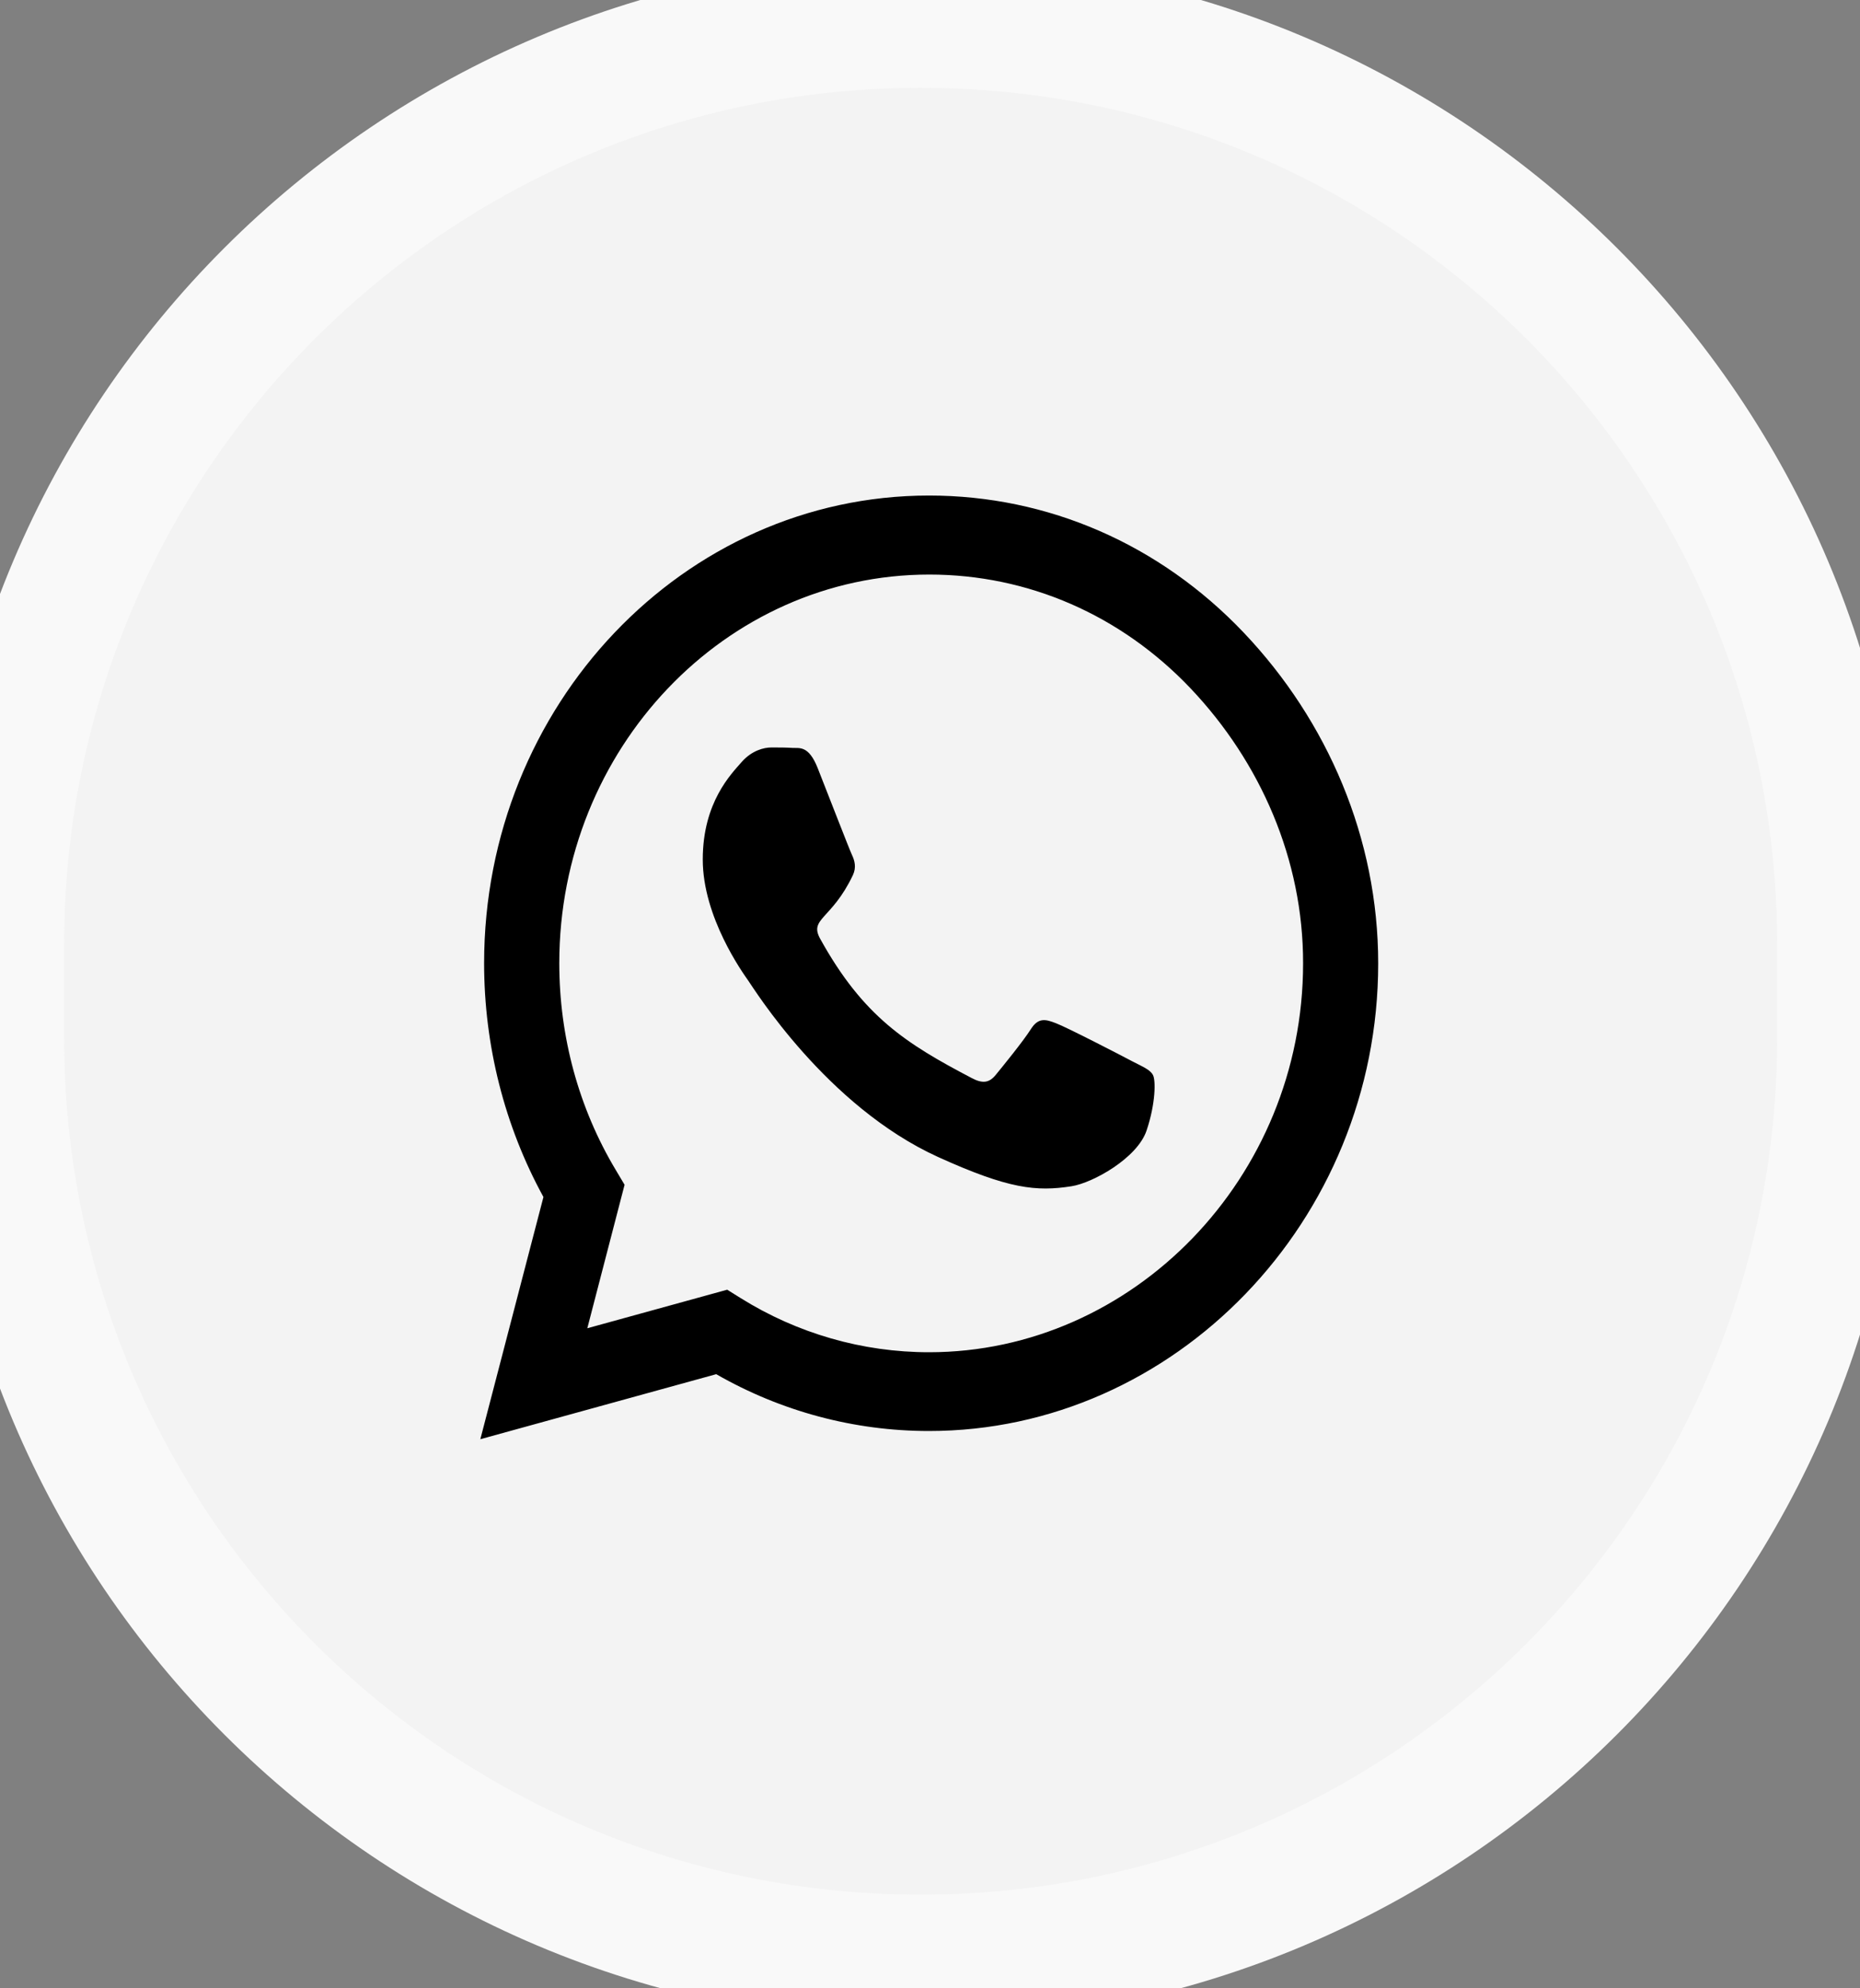 <svg width="29" height="31" viewBox="0 0 29 31" fill="none" xmlns="http://www.w3.org/2000/svg">
<rect x="0" y="0" width="29" height="31" fill="#808080" stroke="none"/>
<path d="M0 14.723C0 6.796 6.427 0.369 14.354 0.369C22.282 0.369 28.708 6.796 28.708 14.723V16.186C28.708 24.114 22.282 30.54 14.354 30.54C6.427 30.54 0 24.114 0 16.186V14.723Z" fill="#F3F3F3"/>
<g clip-path="url(#clip0)">
<path d="M19.392 9.864C18.082 8.485 16.339 7.726 14.485 7.726C10.66 7.726 7.548 10.997 7.548 15.017C7.548 16.301 7.867 17.556 8.473 18.663L7.489 22.439L11.167 21.425C12.179 22.006 13.32 22.311 14.482 22.311H14.485C18.307 22.311 21.488 19.04 21.488 15.02C21.488 13.073 20.701 11.243 19.392 9.864ZM14.485 21.083C13.448 21.083 12.432 20.791 11.548 20.239L11.338 20.108L9.157 20.709L9.738 18.472L9.601 18.242C9.023 17.277 8.72 16.163 8.72 15.017C8.72 11.677 11.307 8.958 14.489 8.958C16.029 8.958 17.476 9.588 18.564 10.734C19.651 11.881 20.32 13.401 20.317 15.02C20.317 18.364 17.663 21.083 14.485 21.083ZM17.648 16.544C17.476 16.452 16.623 16.012 16.463 15.953C16.304 15.891 16.189 15.861 16.073 16.045C15.957 16.229 15.626 16.636 15.523 16.761C15.423 16.883 15.32 16.899 15.148 16.807C14.129 16.272 13.46 15.851 12.789 14.639C12.61 14.318 12.967 14.341 13.298 13.644C13.354 13.523 13.326 13.418 13.282 13.326C13.239 13.234 12.892 12.337 12.748 11.973C12.607 11.618 12.463 11.667 12.357 11.661C12.257 11.654 12.142 11.654 12.026 11.654C11.91 11.654 11.723 11.7 11.563 11.881C11.404 12.065 10.957 12.505 10.957 13.401C10.957 14.298 11.579 15.165 11.664 15.286C11.751 15.408 12.885 17.247 14.626 18.039C15.726 18.538 16.157 18.581 16.707 18.495C17.042 18.442 17.732 18.055 17.876 17.628C18.02 17.201 18.02 16.837 17.976 16.761C17.935 16.679 17.82 16.633 17.648 16.544Z" fill="black"/>
</g>
<path d="M27.708 14.723V16.186H29.708V14.723H27.708ZM1 16.186V14.723H-1V16.186H1ZM14.354 29.54C6.979 29.54 1 23.561 1 16.186H-1C-1 24.666 5.874 31.54 14.354 31.54V29.54ZM27.708 16.186C27.708 23.561 21.729 29.54 14.354 29.54V31.54C22.834 31.54 29.708 24.666 29.708 16.186H27.708ZM14.354 1.369C21.729 1.369 27.708 7.348 27.708 14.723H29.708C29.708 6.244 22.834 -0.631 14.354 -0.631V1.369ZM14.354 -0.631C5.874 -0.631 -1 6.244 -1 14.723H1C1 7.348 6.979 1.369 14.354 1.369V-0.631Z" fill="#F9F9F9"/>
<defs>
<clipPath id="clip0">
<rect width="14" height="14.713" fill="white" transform="translate(7.489 7.726)"/>
</clipPath>
</defs>
</svg>
